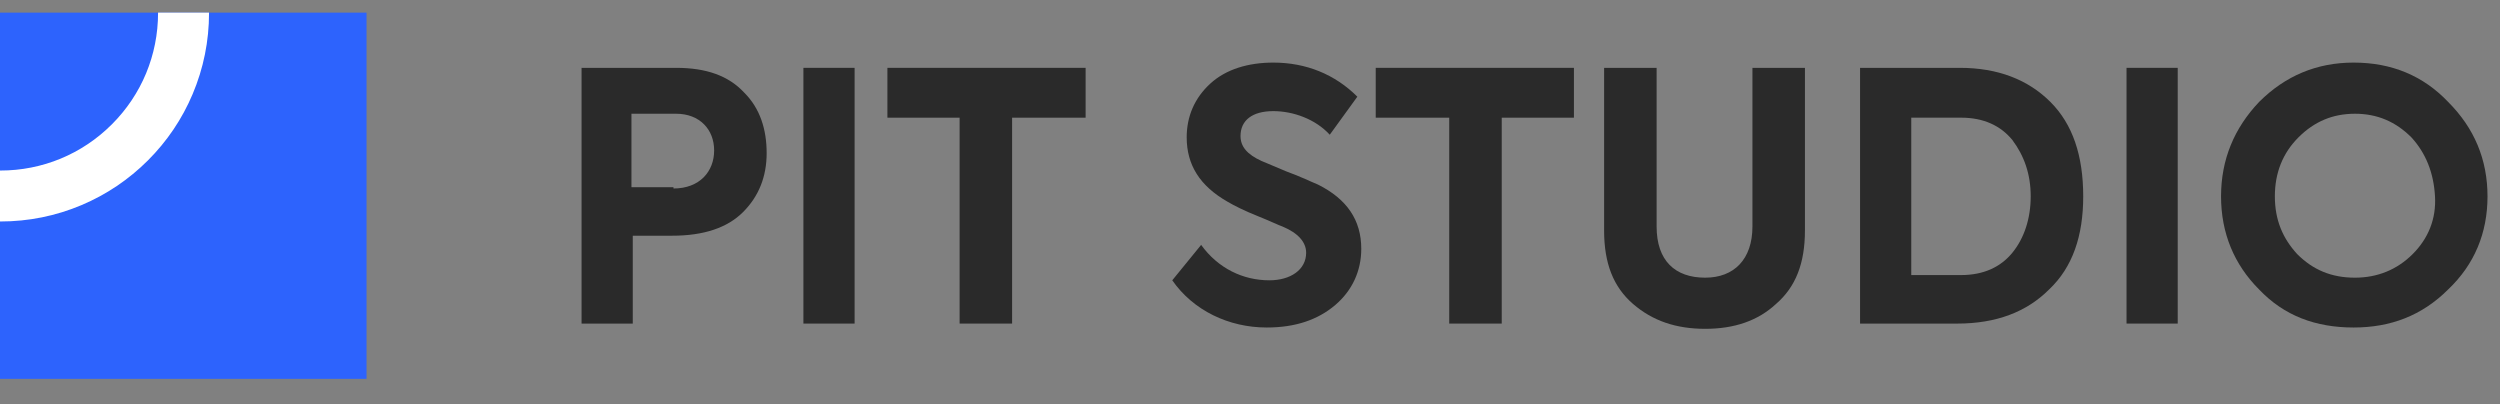 <svg width="198" height="32" viewBox="0 0 198 32" fill="none" xmlns="http://www.w3.org/2000/svg">
<rect x="0" y="0" width="198" height="32" fill="#808080" stroke="none"/>
<path d="M29.029 1H0V30.005H29.029V1Z" fill="#2D63FD"/>
<path d="M12.518 1.022C12.518 4.357 11.218 7.493 8.858 9.85C6.498 12.208 3.36 13.507 0.022 13.507C0.014 13.507 0.008 13.507 0 13.507V17.542C0.008 17.542 0.014 17.542 0.022 17.542C2.254 17.542 4.42 17.105 6.46 16.243C8.428 15.411 10.197 14.22 11.715 12.705C13.233 11.188 14.425 9.423 15.256 7.454C16.118 5.416 16.556 3.252 16.556 1.022C16.556 1.014 16.556 1.008 16.556 1H12.518C12.518 1.008 12.518 1.014 12.518 1.022Z" fill="white"/>
<path d="M53.546 5.373C55.937 5.373 57.704 5.996 58.952 7.346C60.199 8.593 60.719 10.255 60.719 12.124C60.719 13.994 60.095 15.552 58.848 16.799C57.6 18.045 55.729 18.668 53.234 18.668H50.115V25.628H46.06V5.373H53.546ZM53.338 14.929C55.417 14.929 56.56 13.579 56.56 11.917C56.56 10.255 55.417 9.008 53.546 9.008H50.011V14.825H53.338V14.929Z" fill="#2A2A2A"/>
<path d="M63.63 5.373H67.684V25.628H63.63V5.373Z" fill="#2A2A2A"/>
<path d="M76.105 9.32H70.283V5.373H85.981V9.32H80.159V25.628H76.001V9.32H76.105Z" fill="#2A2A2A"/>
<path d="M92.843 22.2L95.13 19.395C96.481 21.265 98.457 22.2 100.536 22.2C102.199 22.2 103.447 21.369 103.447 20.019C103.447 19.188 102.823 18.461 101.575 17.941C101.264 17.837 100.64 17.526 99.6 17.11C98.561 16.695 97.729 16.279 97.209 15.968C95.026 14.721 93.986 13.059 93.986 10.878C93.986 9.216 94.61 7.762 95.858 6.619C97.105 5.477 98.872 4.957 100.848 4.957C103.447 4.957 105.734 5.892 107.501 7.658L105.318 10.67C104.174 9.424 102.407 8.801 100.848 8.801C99.184 8.801 98.249 9.528 98.249 10.774C98.249 11.605 98.769 12.228 99.912 12.748L101.887 13.579C103.031 13.994 103.863 14.41 104.382 14.617C106.669 15.76 107.813 17.422 107.813 19.707C107.813 21.473 107.085 23.031 105.734 24.174C104.382 25.316 102.615 25.939 100.328 25.939C97.313 25.939 94.506 24.589 92.843 22.2Z" fill="#2A2A2A"/>
<path d="M114.778 9.32H108.957V5.373H124.655V9.32H118.937V25.628H114.778V9.32Z" fill="#2A2A2A"/>
<path d="M127.149 5.373H131.204V17.941C131.204 20.642 132.659 21.992 135.05 21.992C137.337 21.992 138.793 20.538 138.793 17.941V5.373H142.951V18.253C142.951 20.85 142.224 22.719 140.664 24.07C139.209 25.42 137.337 26.043 135.05 26.043C132.763 26.043 130.892 25.42 129.333 24.07C127.773 22.719 127.045 20.85 127.045 18.253V5.373H127.149Z" fill="#2A2A2A"/>
<path d="M147.317 25.628V5.373H155.218C158.233 5.373 160.624 6.308 162.392 8.073C164.159 9.839 164.991 12.332 164.991 15.552C164.991 18.668 164.159 21.161 162.288 22.927C160.52 24.693 158.129 25.628 155.01 25.628H147.317ZM151.372 21.785H155.322C157.09 21.785 158.441 21.161 159.377 20.019C160.312 18.876 160.832 17.318 160.832 15.552C160.832 13.786 160.312 12.332 159.377 11.086C158.441 9.943 157.09 9.32 155.322 9.32H151.372V21.785Z" fill="#2A2A2A"/>
<path d="M168.421 5.373H172.476V25.628H168.421V5.373Z" fill="#2A2A2A"/>
<path d="M178.922 22.927C176.946 20.954 175.907 18.461 175.907 15.552C175.907 12.644 176.946 10.151 178.922 8.073C181.001 5.996 183.496 4.957 186.407 4.957C189.422 4.957 191.917 5.996 193.892 8.073C195.971 10.151 197.011 12.644 197.011 15.552C197.011 18.461 195.971 20.954 193.892 22.927C191.813 25.005 189.318 25.939 186.407 25.939C183.392 25.939 180.897 25.005 178.922 22.927ZM190.981 10.878C189.733 9.632 188.278 9.008 186.511 9.008C184.743 9.008 183.288 9.632 182.04 10.878C180.793 12.124 180.169 13.682 180.169 15.552C180.169 17.422 180.793 18.876 181.936 20.123C183.184 21.369 184.639 21.992 186.511 21.992C188.278 21.992 189.837 21.369 191.085 20.123C192.332 18.876 192.956 17.318 192.852 15.552C192.748 13.682 192.125 12.124 190.981 10.878Z" fill="#2A2A2A"/>
</svg>
